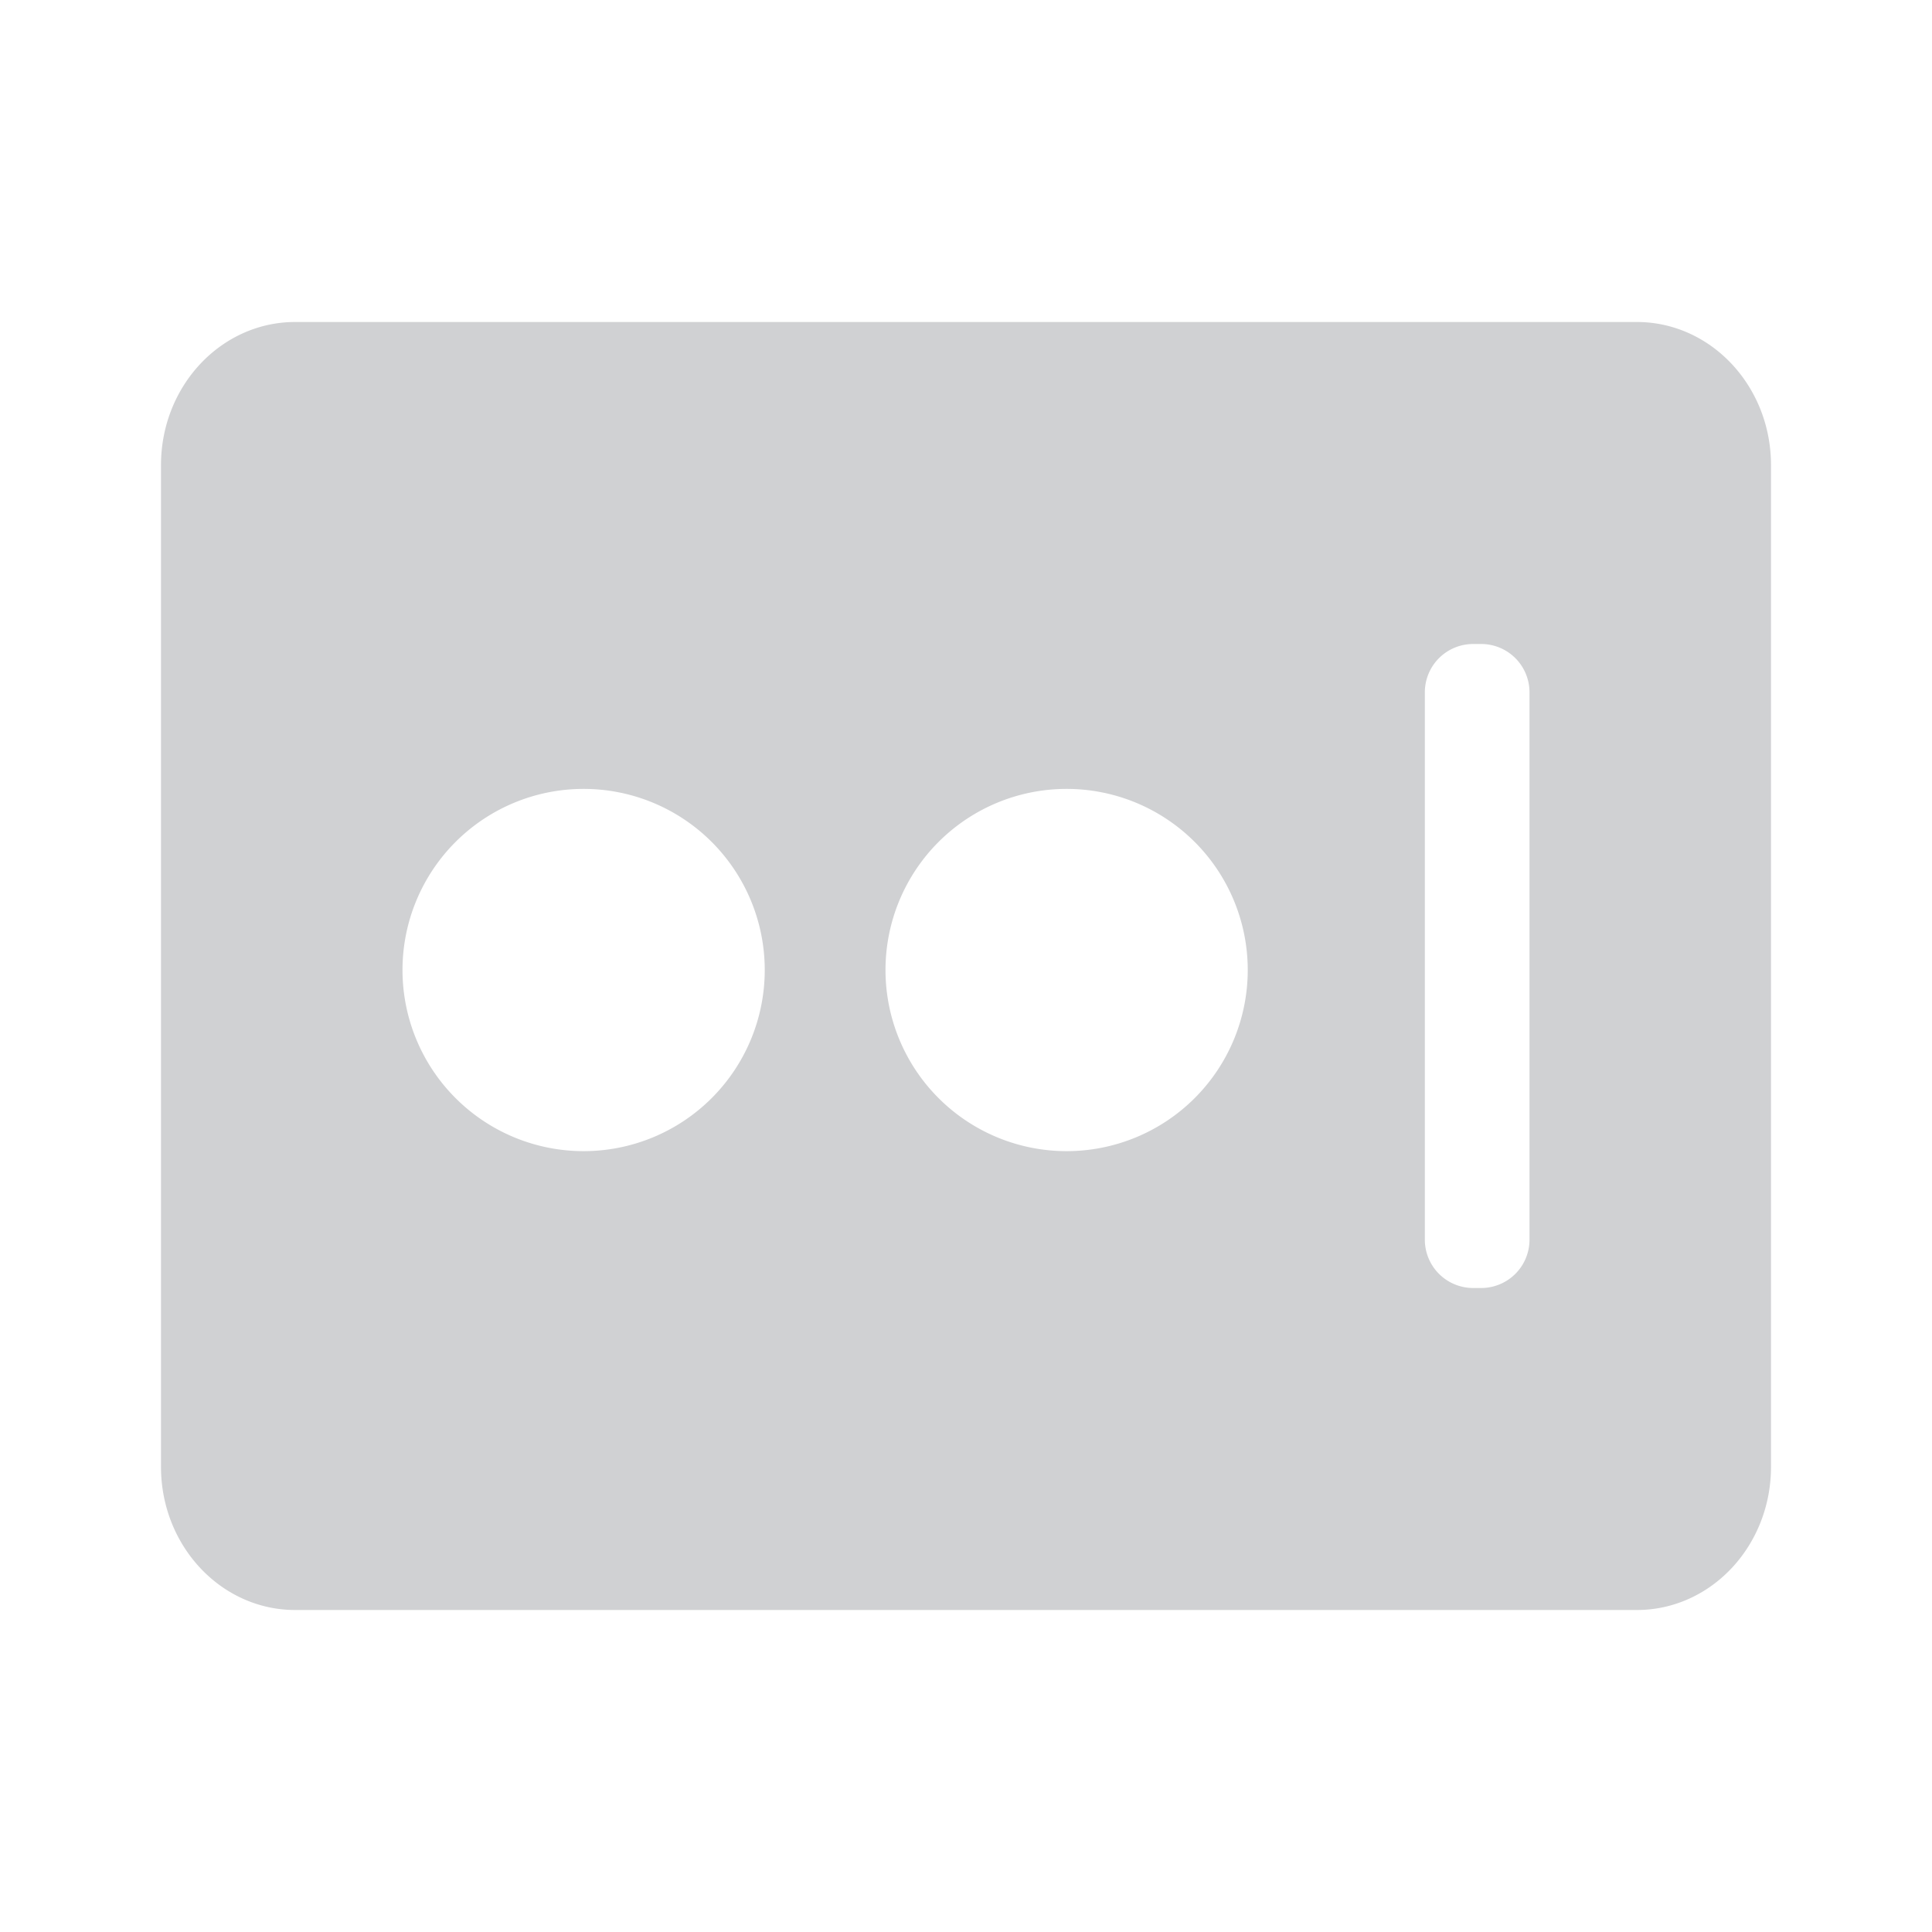 <svg xmlns="http://www.w3.org/2000/svg" width="24" height="24"><path fill="#D0D1D3" fill-rule="evenodd" d="M3.667 4h16.666C21.253 4 22 4.796 22 5.778v12.444c0 .982-.746 1.778-1.667 1.778H3.667C2.747 20 2 19.204 2 18.222V5.778C2 4.796 2.746 4 3.667 4zM18.3 8h.1a.6.6 0 01.6.6v6.8a.6.6 0 01-.6.6h-.1a.6.6 0 01-.6-.6V8.6a.6.6 0 01.6-.6zm-5.05 1.8a2.25 2.25 0 110 4.5 2.25 2.25 0 010-4.5zm-6 0a2.25 2.25 0 110 4.5 2.25 2.25 0 010-4.5z"/></svg>